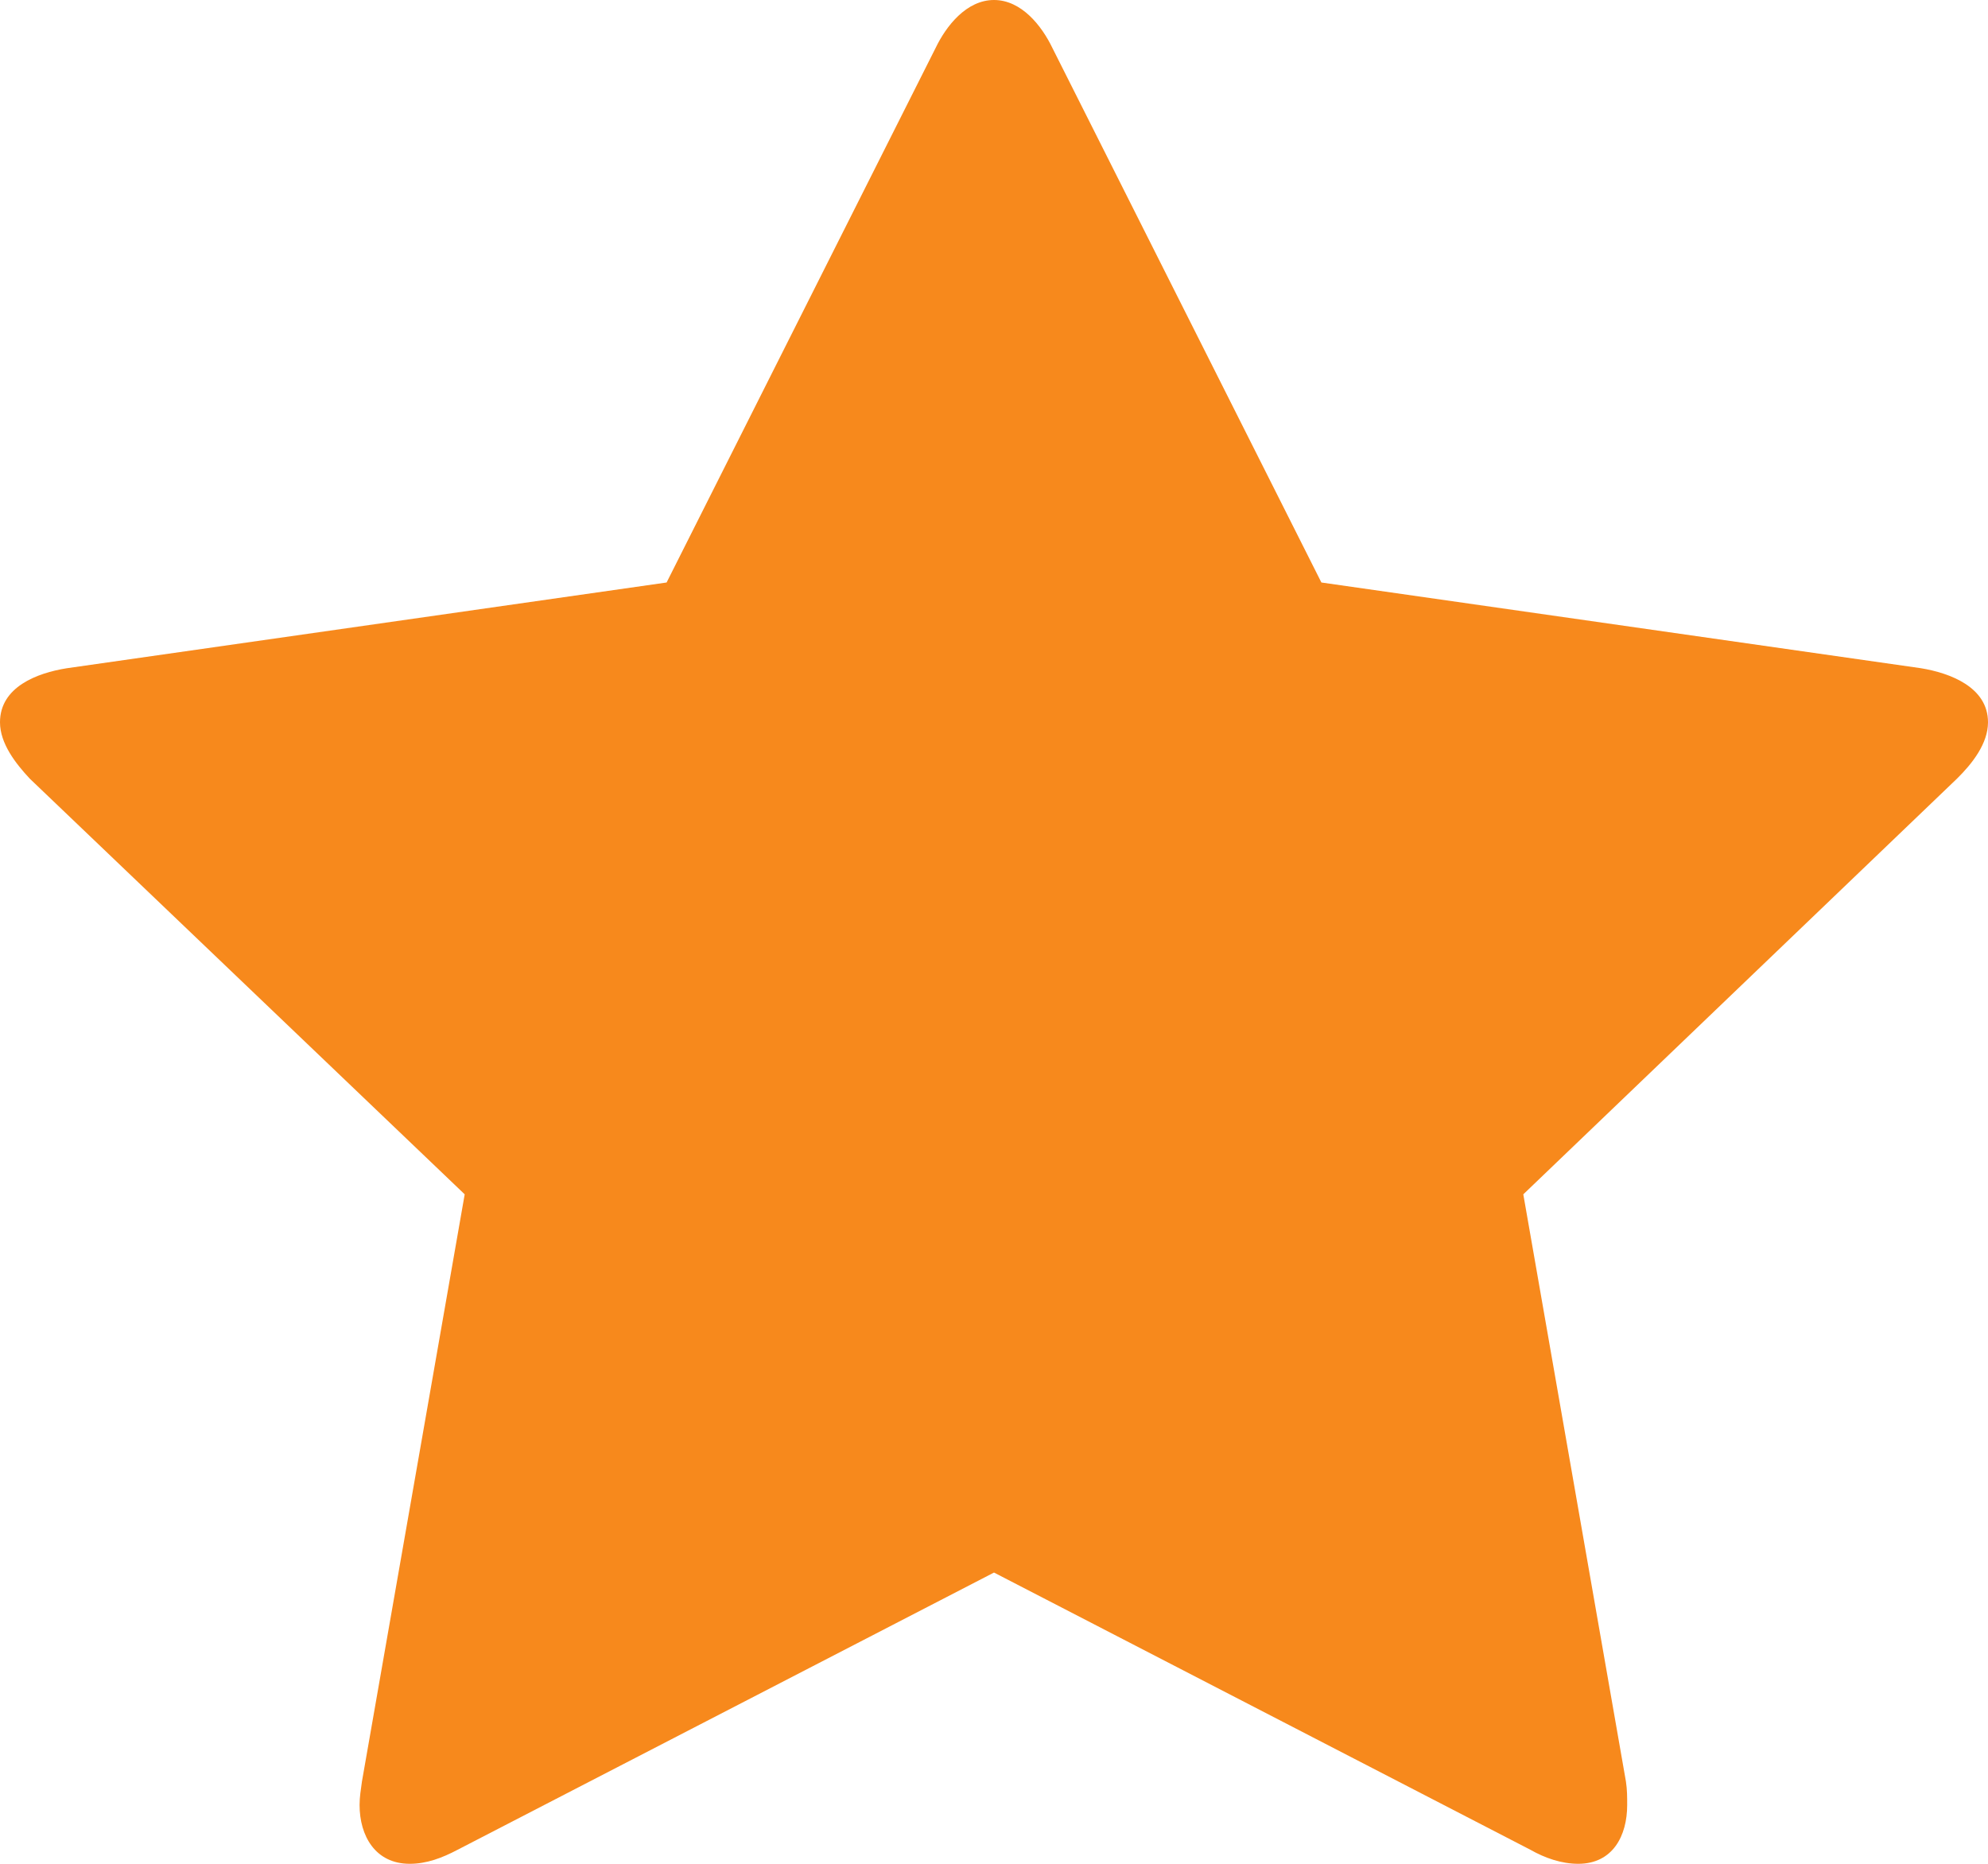 <svg width="16" height="15" viewBox="0 0 16 15" fill="none" xmlns="http://www.w3.org/2000/svg">
    <path fill="#F7891C" d="M16 5.813C16 5.529 15.692 5.416 15.461 5.378L10.635 4.688L8.471 0.388C8.385 0.208 8.221 0 8 0C7.779 0 7.615 0.208 7.529 0.388L5.365 4.688L0.538 5.378C0.298 5.416 0 5.529 0 5.813C0 5.983 0.125 6.144 0.24 6.267L3.74 9.612L2.913 14.338C2.904 14.405 2.894 14.461 2.894 14.527C2.894 14.773 3.019 15 3.298 15C3.433 15 3.558 14.953 3.683 14.887L8 12.656L12.317 14.887C12.433 14.953 12.567 15 12.702 15C12.981 15 13.096 14.773 13.096 14.527C13.096 14.461 13.096 14.405 13.086 14.338L12.26 9.612L15.75 6.267C15.875 6.144 16 5.983 16 5.813Z"/>
</svg>
